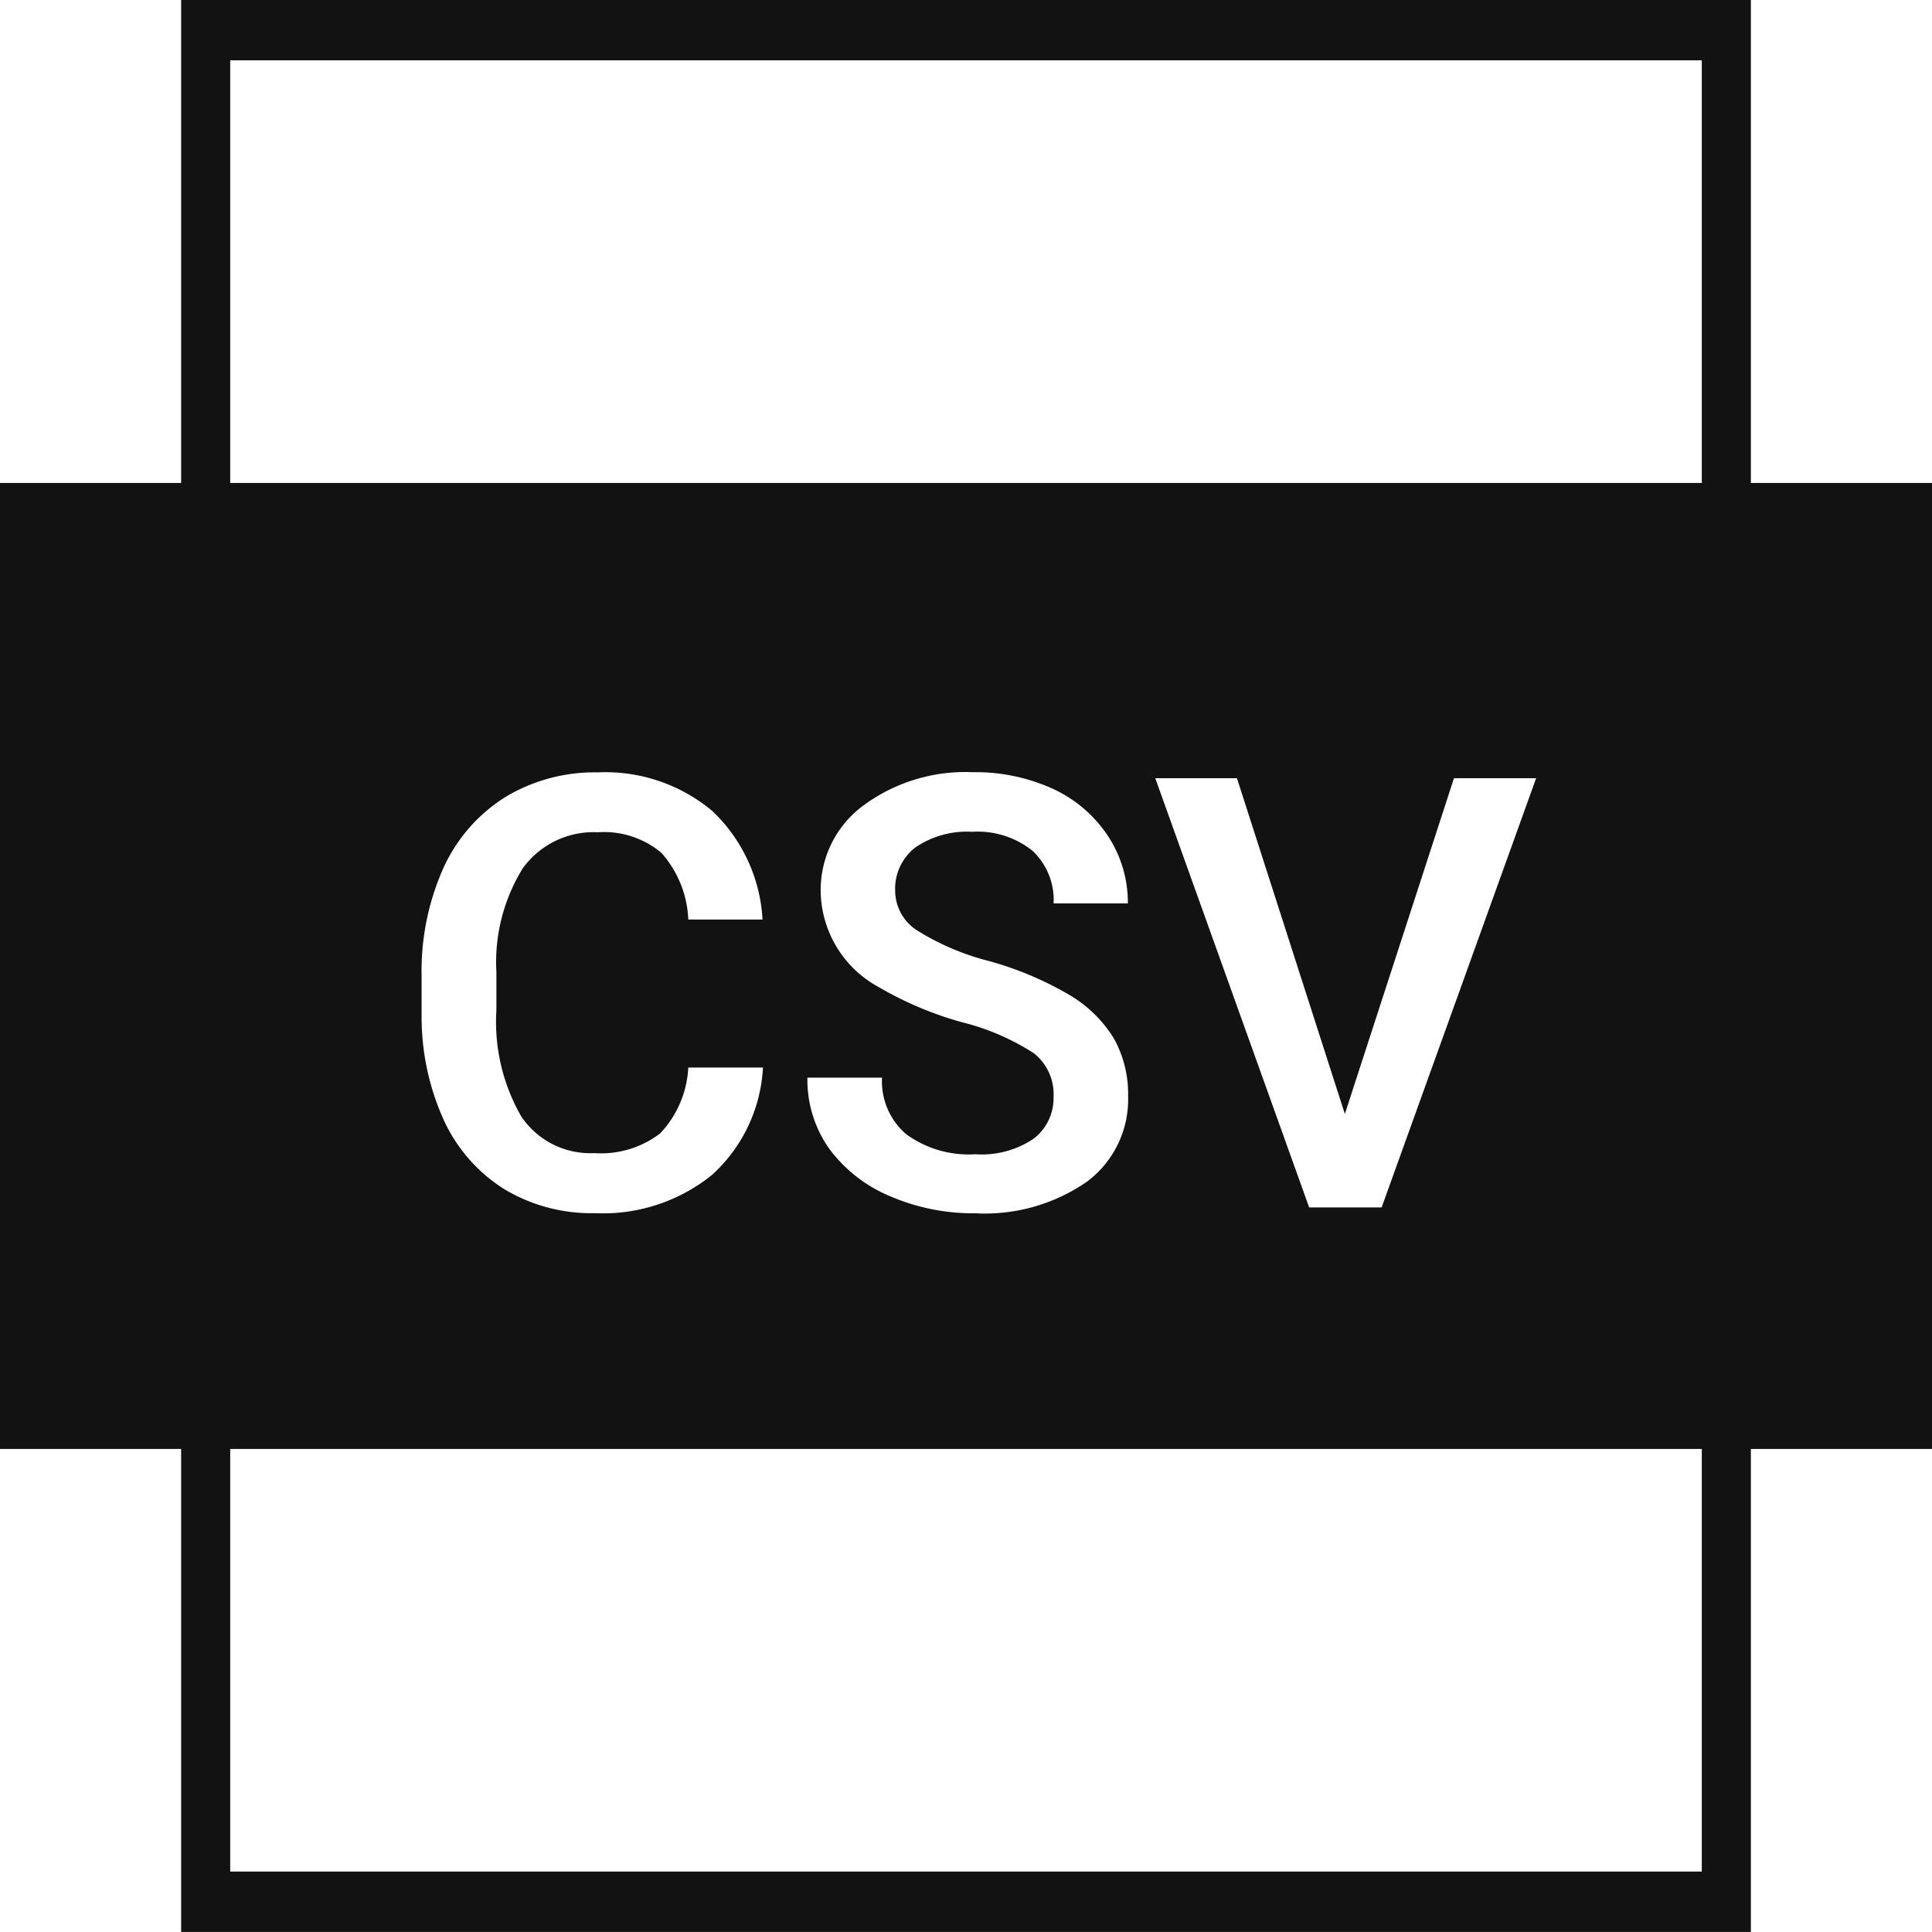 <svg xmlns="http://www.w3.org/2000/svg" xmlns:xlink="http://www.w3.org/1999/xlink" width="32" height="32" viewBox="0 0 32 32">
  <defs>
    <clipPath id="clip-ico_csv_dark">
      <rect width="32" height="32"/>
    </clipPath>
  </defs>
  <g id="ico_csv_dark" clip-path="url(#clip-ico_csv_dark)">
    <path id="ico-csv" d="M28-2934v-8H25v-16h3v-8H54v8h3v16H54v8Zm.813-1H53.187v-7H28.813Zm9.919-11.976a2.4,2.4,0,0,0,1.006.788,3.481,3.481,0,0,0,1.418.285,2.971,2.971,0,0,0,1.849-.525,1.7,1.7,0,0,0,.68-1.413,1.891,1.891,0,0,0-.234-.955,2.13,2.13,0,0,0-.737-.723,5.541,5.541,0,0,0-1.333-.562,4.205,4.205,0,0,1-1.192-.508.783.783,0,0,1-.362-.652.862.862,0,0,1,.335-.722,1.511,1.511,0,0,1,.94-.259,1.452,1.452,0,0,1,1,.315,1.117,1.117,0,0,1,.349.871h1.23a2.01,2.01,0,0,0-.332-1.12,2.189,2.189,0,0,0-.913-.779,3.082,3.082,0,0,0-1.324-.274,2.844,2.844,0,0,0-1.819.557,1.739,1.739,0,0,0-.7,1.416,1.833,1.833,0,0,0,.972,1.592,5.766,5.766,0,0,0,1.367.576,3.953,3.953,0,0,1,1.189.512.861.861,0,0,1,.329.723.846.846,0,0,1-.325.691,1.535,1.535,0,0,1-.969.261,1.762,1.762,0,0,1-1.147-.332,1.155,1.155,0,0,1-.4-.937H38.373A1.981,1.981,0,0,0,38.732-2946.976Zm-5.37-5.816a2.7,2.7,0,0,0-1.023,1.182,4.179,4.179,0,0,0-.356,1.773v.663a4.152,4.152,0,0,0,.366,1.724,2.658,2.658,0,0,0,1,1.145,2.8,2.8,0,0,0,1.5.4,2.877,2.877,0,0,0,1.948-.637,2.585,2.585,0,0,0,.84-1.775H36.4a1.711,1.711,0,0,1-.464,1.089,1.607,1.607,0,0,1-1.093.328,1.376,1.376,0,0,1-1.209-.607,3.14,3.14,0,0,1-.412-1.76v-.63a2.953,2.953,0,0,1,.442-1.728,1.447,1.447,0,0,1,1.237-.589,1.478,1.478,0,0,1,1.052.339,1.763,1.763,0,0,1,.447,1.106h1.23a2.68,2.68,0,0,0-.835-1.8,2.759,2.759,0,0,0-1.895-.637A2.864,2.864,0,0,0,33.361-2952.792ZM46.684-2946h1.2l2.559-7.109H49.082l-1.807,5.561-1.787-5.561H44.135Zm-17.871-12H53.187v-7H28.813Z" transform="translate(-25 2965.999)" fill="#121212"/>
  </g>
</svg>

